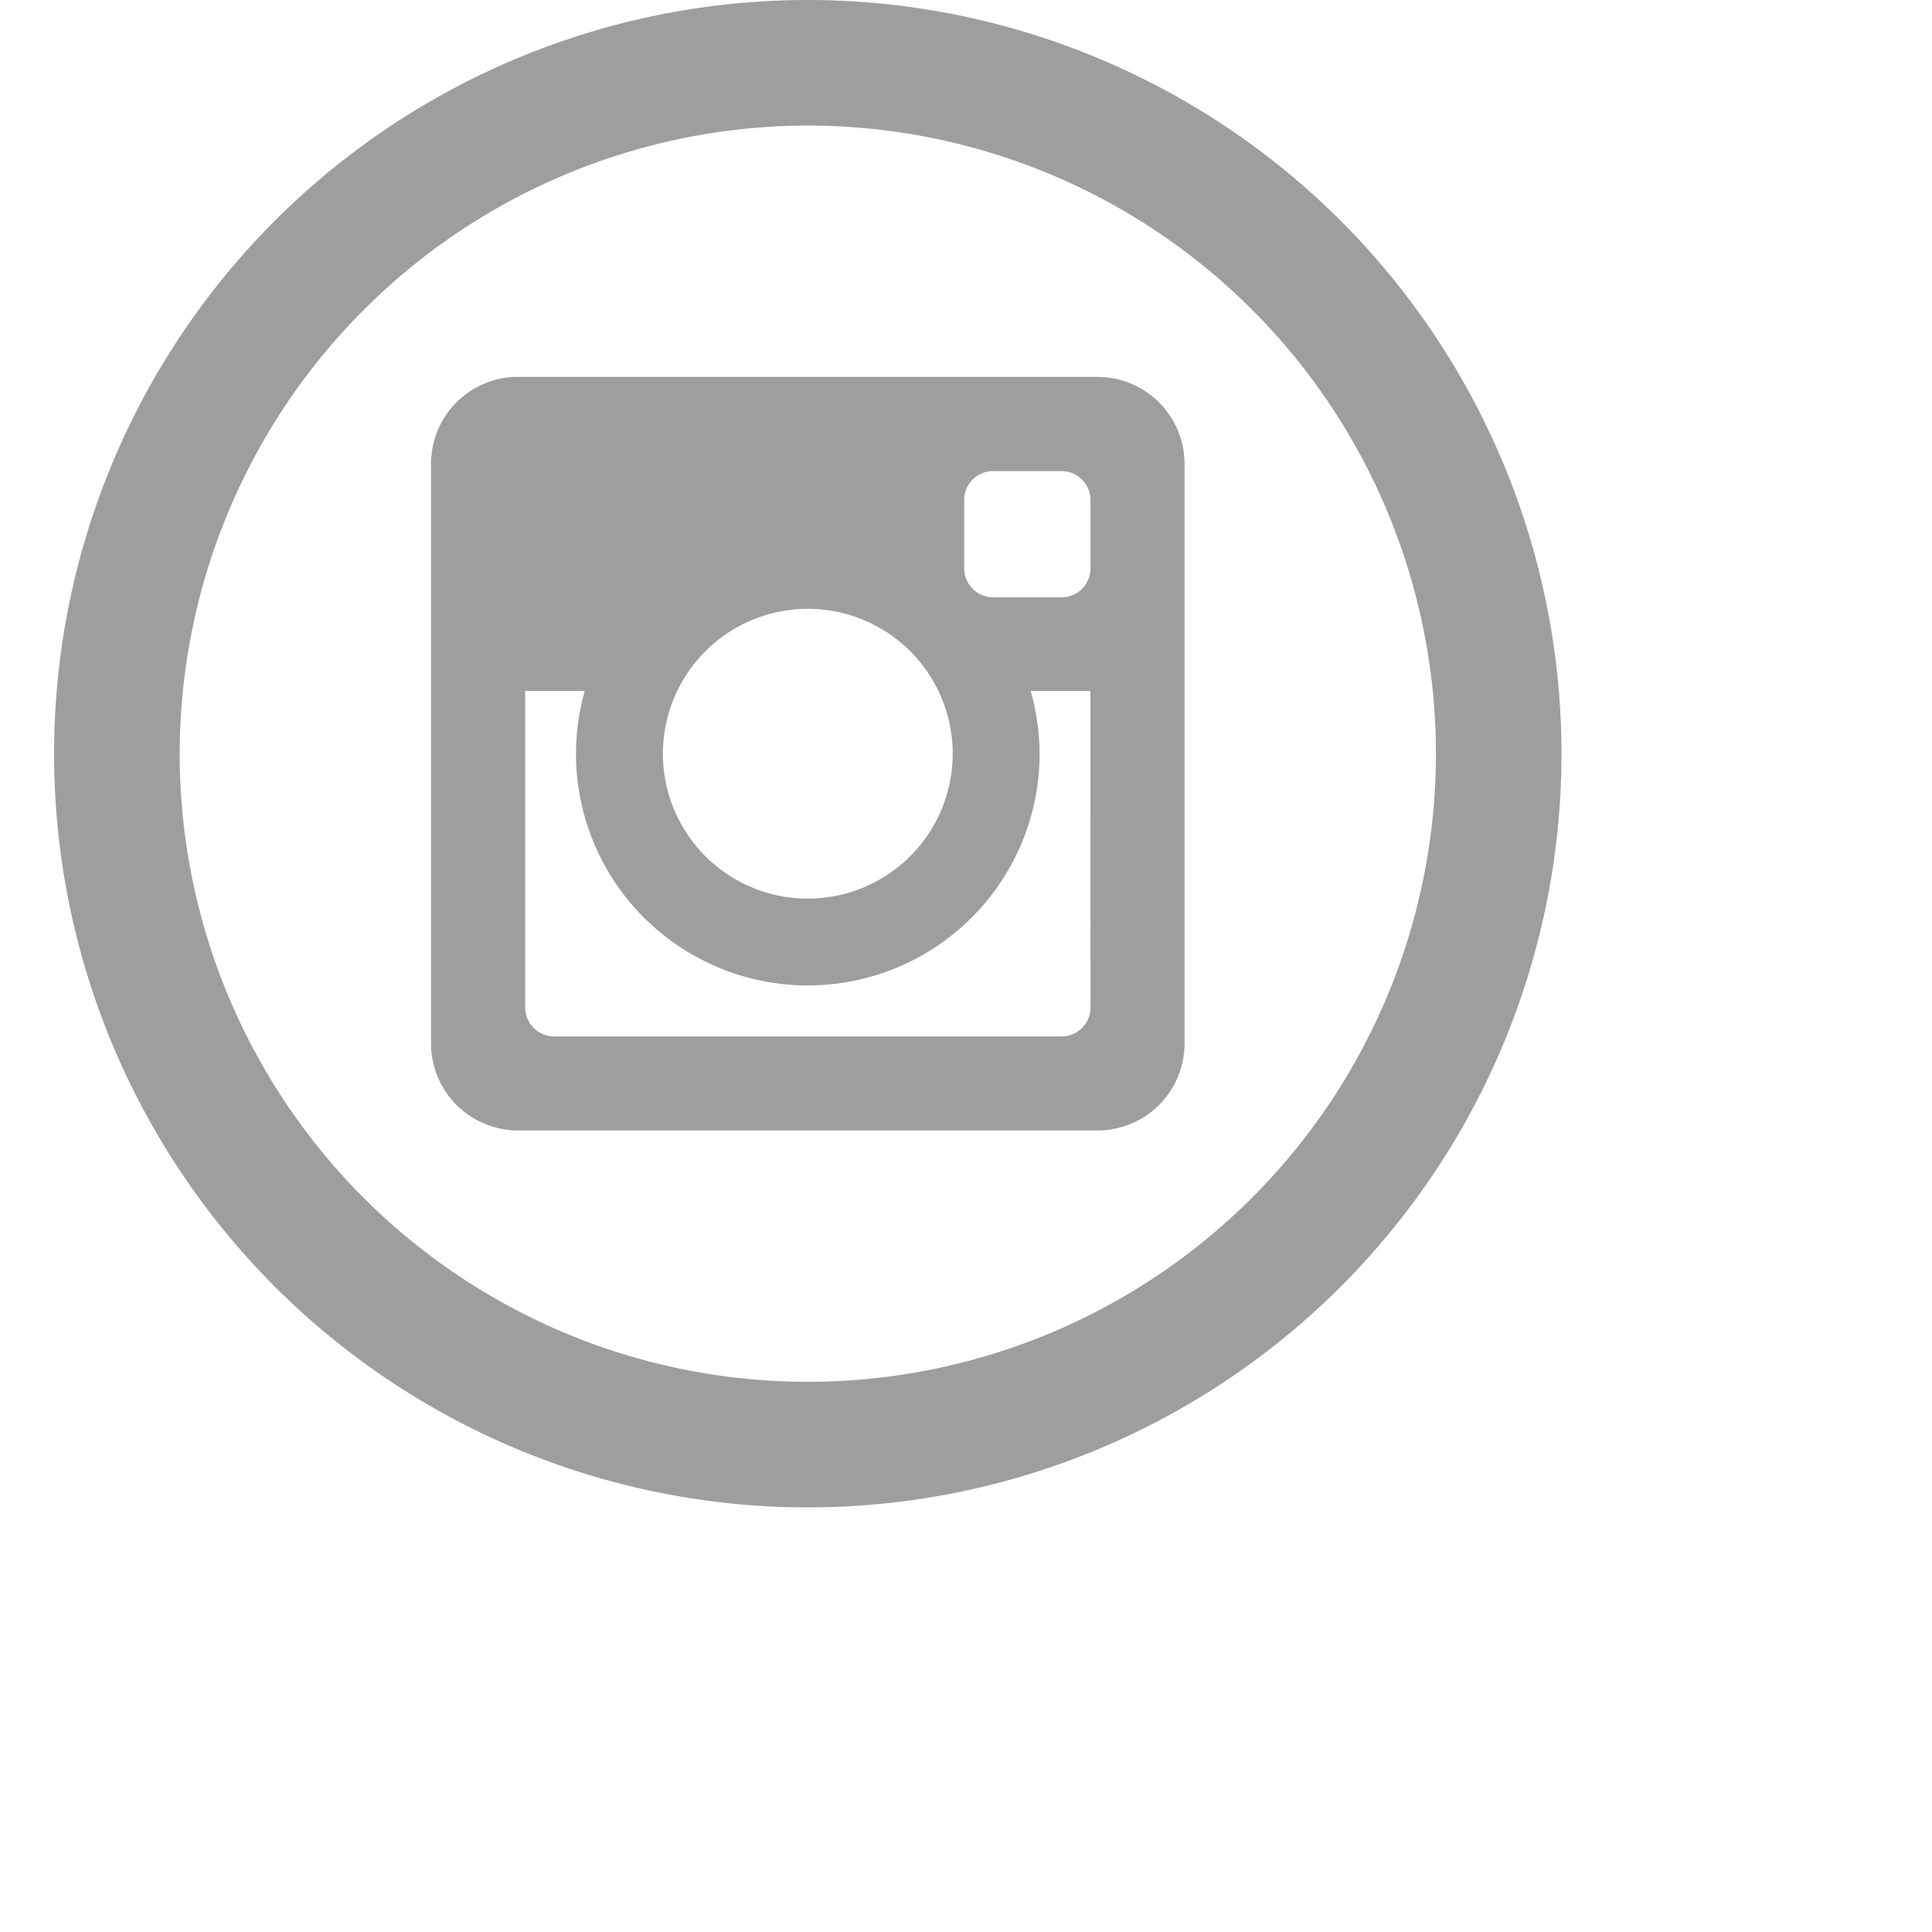 <svg xmlns="http://www.w3.org/2000/svg" id="artboard-svg" width="50" height="50" viewBox="0 0 18 18"><defs><style>.cls-1 { clip-path: url(#clip-Mobile_Page_-_3); } .cls-2 { fill: #cfe6f4; } .cls-3 { fill: #3a65b9; } .cls-4 { fill: #3751ab; } .cls-5 { fill: #3f77c4; } .cls-6 { fill: #f7941d; } .cls-7 { fill: #f36d21; } .cls-8 { fill: #f0b93a; } .cls-9 { fill: #f49477; } .cls-10, .cls-19 { fill: #fff; } .cls-11 { fill: #343054; } .cls-12 { fill: #1e1d33; } .cls-13 { fill: #4c4685; } .cls-14 { fill: #252334; } .cls-15 { fill: #4e4e8a; } .cls-16 { fill: #f36156; } .cls-17 { fill: #f04147; } .cls-18 { fill: #1c1a2c; } .cls-19 { font-size: 30px; font-family: Montserrat-Bold, Montserrat; font-weight: 700; } .cls-20, .cls-21 { fill: #eee; } .cls-21 { font-size: 10px; } .cls-21, .cls-23, .cls-26 { font-family: Montserrat-Regular, Montserrat; } .cls-22 { fill: #566cff; } .cls-23, .cls-25, .cls-26 { fill: #9e9e9e; } .cls-23 { font-size: 12px; } .cls-24 { fill: none; stroke: #bdbdbd; } .cls-26 { font-size: 9px; } .cls-27 { filter: url(#Ellipse_1); } .cls-28 { filter: url(#Rectangle_10); }</style><filter id="Rectangle_10" width="318" height="370" x="29" y="400" filterUnits="userSpaceOnUse"><feOffset dy="3"/><feGaussianBlur result="blur" stdDeviation="3"/><feFlood flood-opacity=".161"/><feComposite in2="blur" operator="in"/><feComposite in="SourceGraphic"/></filter><filter id="Ellipse_1" width="63" height="63" x="156" y="694" filterUnits="userSpaceOnUse"><feOffset dy="3"/><feGaussianBlur result="blur-2" stdDeviation="3"/><feFlood flood-opacity=".161"/><feComposite in2="blur-2" operator="in"/><feComposite in="SourceGraphic"/></filter><clipPath id="clip-Mobile_Page_-_3"><path d="M0 0h375v812H0z"/></clipPath></defs><g transform="translate(-180 -777)"><g id="Mobile_Page_-_3" class="cls-1" data-name="Mobile Page - 3"><g id="Group_11" data-name="Group 11" transform="translate(19)"><path id="iconmonstr-instagram-10" d="M7.022 1.17A5.852 5.852 0 1 1 1.17 7.022 5.859 5.859 0 0 1 7.022 1.17zm0-1.17a7.022 7.022 0 1 0 7.022 7.022A7.023 7.023 0 0 0 7.022 0zm2.7 3.511h-5.4a.81.81 0 0 0-.81.81v5.4a.81.81 0 0 0 .81.811h5.4a.81.81 0 0 0 .81-.81v-5.4a.81.81 0 0 0-.81-.81zm-2.7 2.161a1.35 1.35 0 1 1-1.35 1.35 1.351 1.351 0 0 1 1.35-1.35zm2.634 3.714a.27.27 0 0 1-.27.27H4.659a.27.27 0 0 1-.27-.27V6.437h.555a2.17 2.17 0 0 0-.06.284 2.212 2.212 0 0 0-.022.3 2.16 2.16 0 1 0 4.32 0 2.128 2.128 0 0 0-.023-.3 2.169 2.169 0 0 0-.06-.284h.556zm0-4.091a.27.27 0 0 1-.27.27h-.637a.27.27 0 0 1-.27-.27v-.636a.269.269 0 0 1 .27-.27h.637a.27.27 0 0 1 .27.27z" class="cls-25" transform="translate(161.504 777)"/></g></g></g></svg>